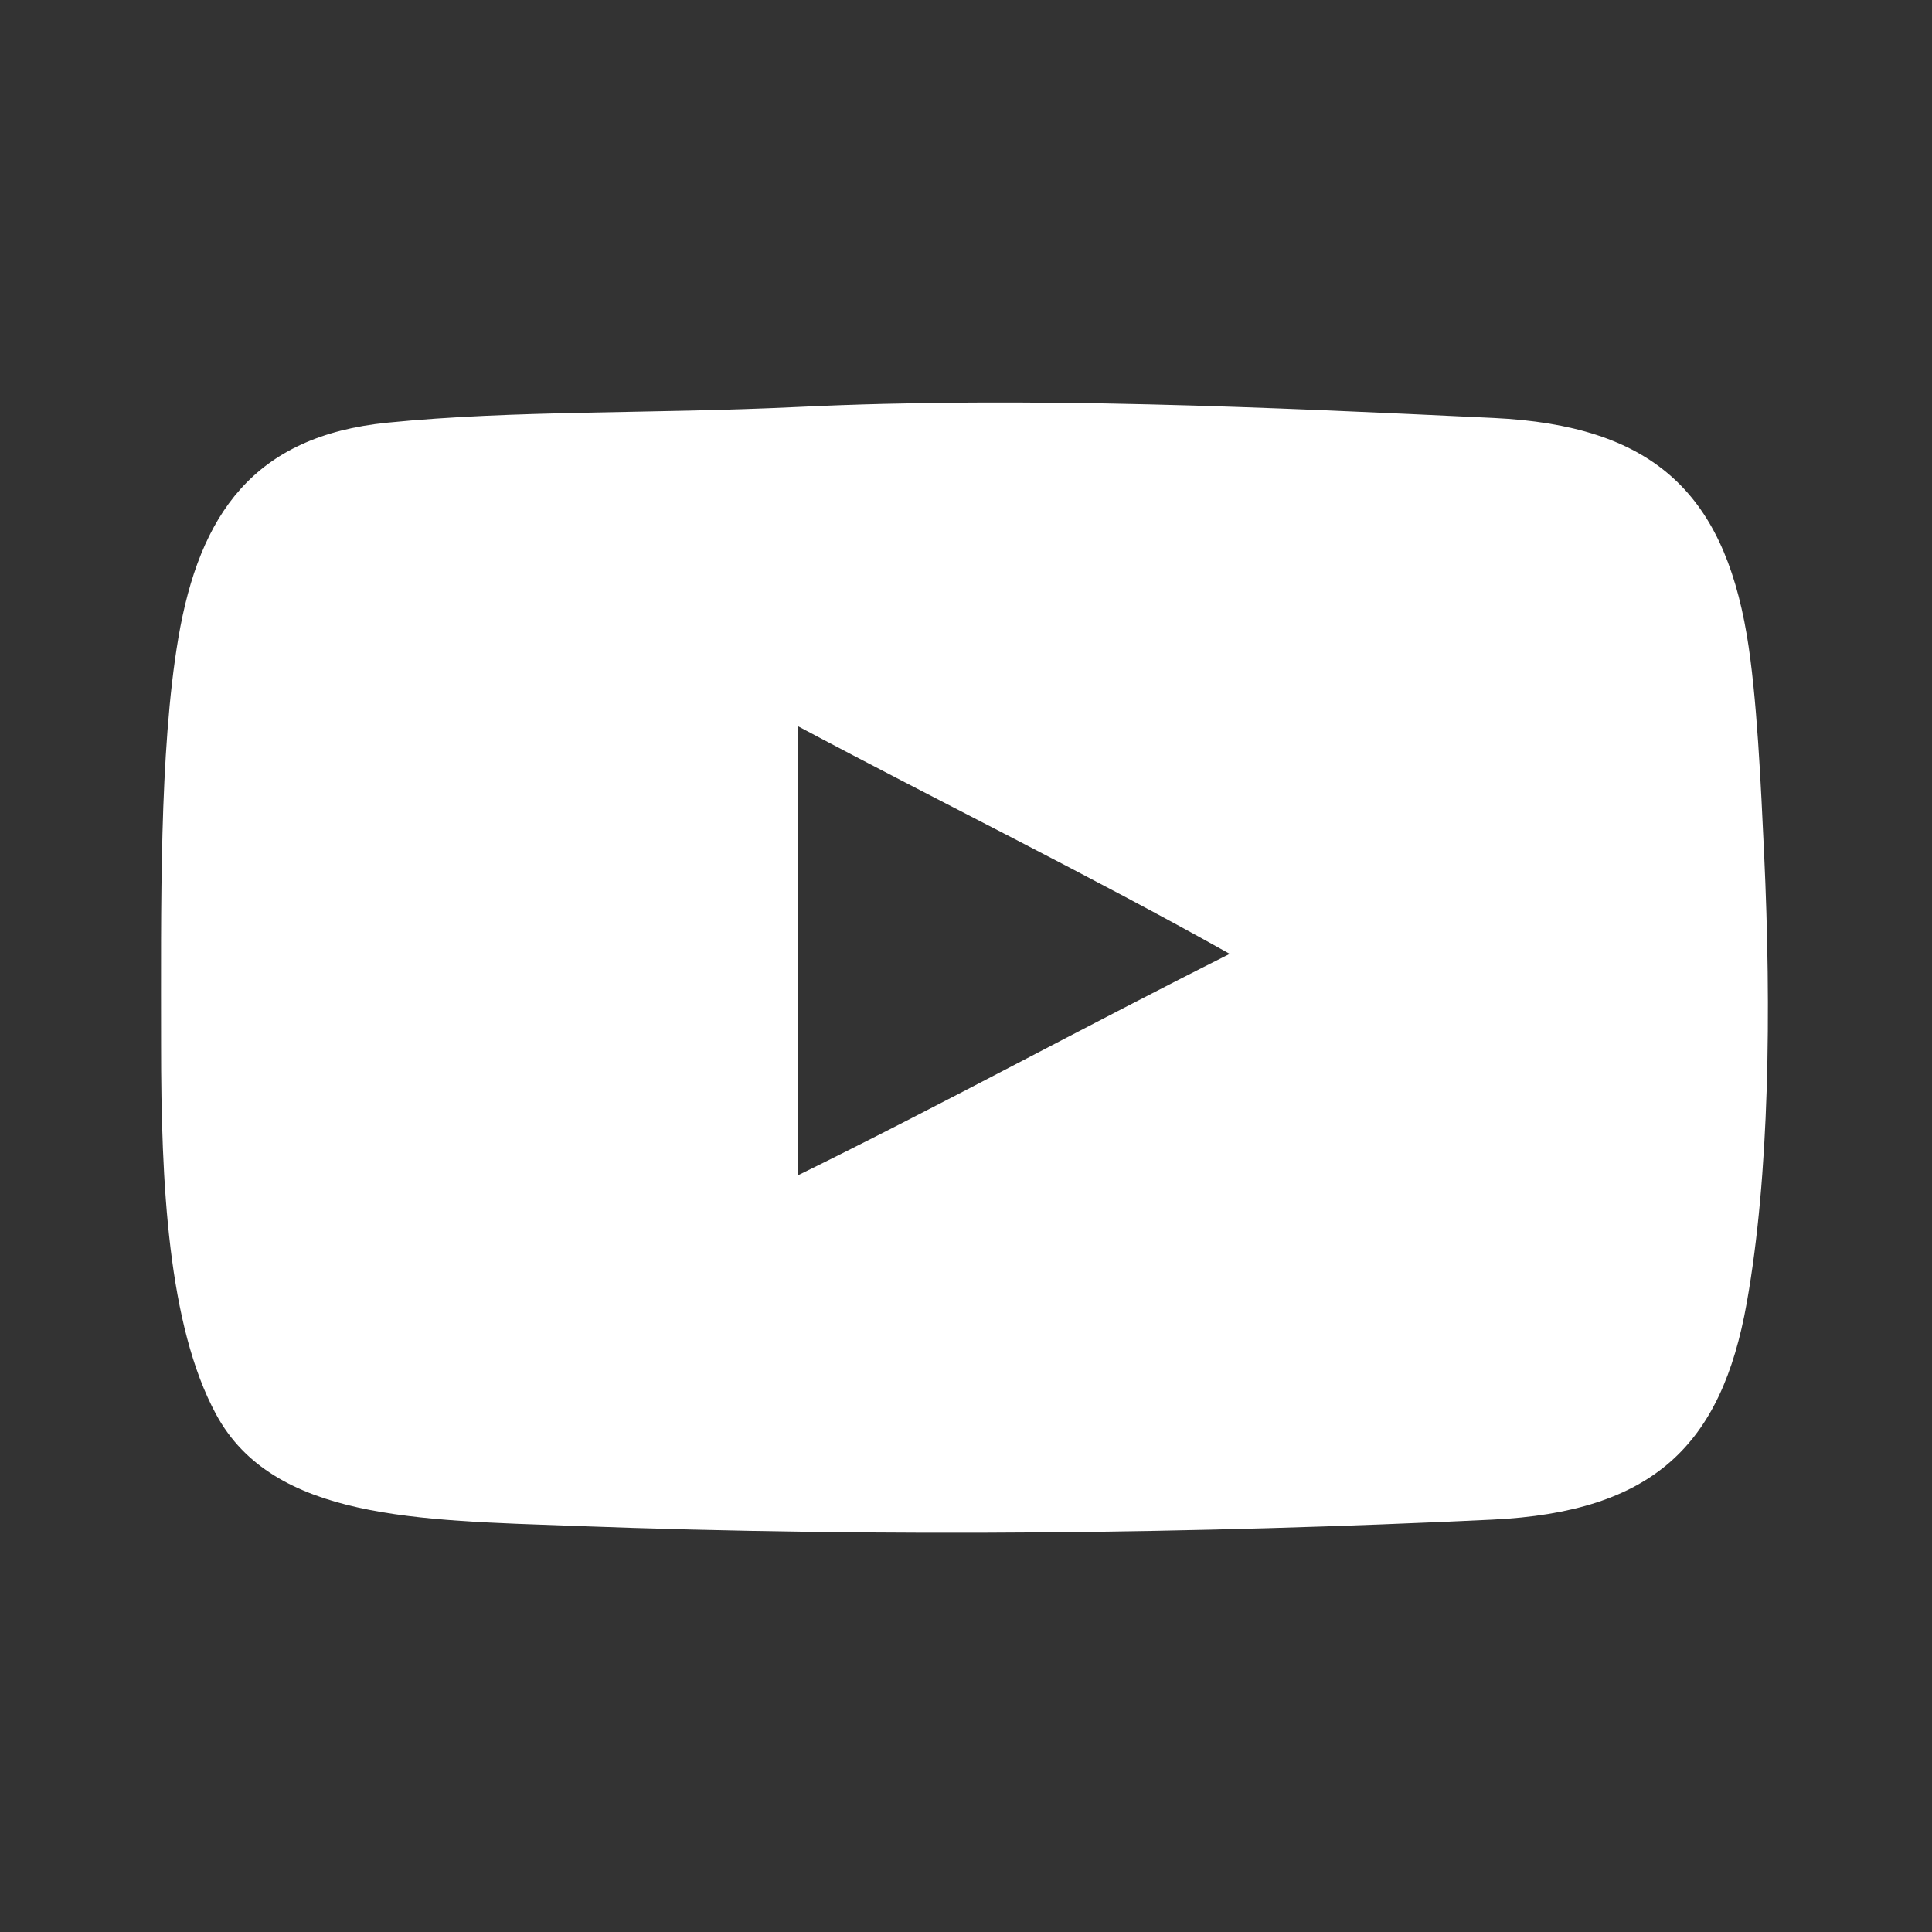 <svg width="32" height="32" viewBox="0 0 32 32" fill="none" xmlns="http://www.w3.org/2000/svg">
<rect x="0" y="0" width="32" height="32" fill="#333333" stroke="none"/>
<path fill-rule="evenodd" clip-rule="evenodd" d="M13.21 6.741C17.044 6.558 21.053 6.748 24.741 6.923C27.35 7.048 28.529 8.138 28.932 10.515C29.102 11.515 29.167 13.04 29.219 14.133C29.341 16.747 29.307 19.47 28.932 21.578C28.513 23.939 27.381 25.043 24.715 25.17C19.848 25.402 14.688 25.467 9.514 25.274C6.926 25.178 4.524 25.173 3.579 23.426C2.782 21.95 2.668 19.602 2.668 17.309C2.668 15.07 2.634 12.454 2.954 10.567C3.303 8.521 4.198 7.222 6.416 7.001C8.53 6.79 10.768 6.858 13.21 6.741ZM13.21 19.47C15.563 18.316 17.976 16.999 20.368 15.799C18.033 14.49 15.586 13.292 13.21 12.025C13.21 14.505 13.21 16.989 13.21 19.47Z" fill="white"/>
</svg>
